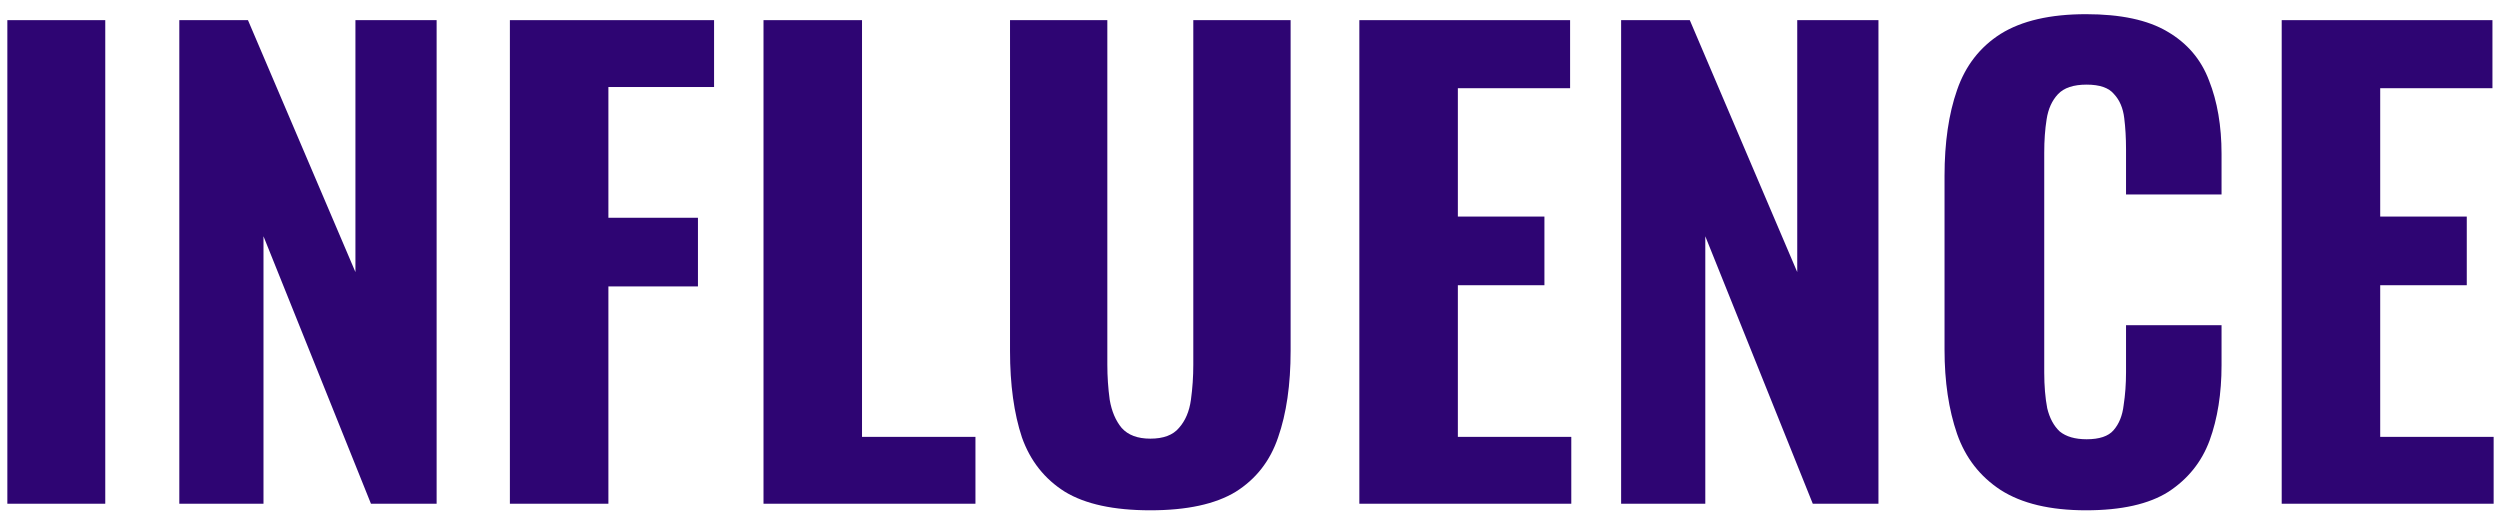 <svg width="134" height="28" viewBox="0 0 134 28" fill="none" xmlns="http://www.w3.org/2000/svg">
<g id="INFLUENCE">
<path d="M0.394 27V1.08H5.642V27H0.394Z" fill="#2E0573"/>
<path d="M9.611 27V1.08H13.291L19.051 14.584V1.08H23.403V27H19.883L14.123 12.664V27H9.611Z" fill="#2E0573"/>
<path d="M27.33 27V1.08H38.274V4.664H32.61V11.672H37.41V15.352H32.61V27H27.33Z" fill="#2E0573"/>
<path d="M40.924 27V1.08H46.204V23.416H52.284V27H40.924Z" fill="#2E0573"/>
<path d="M61.657 27.352C59.695 27.352 58.169 27.021 57.081 26.36C55.993 25.677 55.225 24.707 54.777 23.448C54.351 22.168 54.137 20.621 54.137 18.808V1.08H59.353V19.544C59.353 20.184 59.396 20.813 59.481 21.432C59.588 22.051 59.801 22.552 60.121 22.936C60.463 23.32 60.975 23.512 61.657 23.512C62.361 23.512 62.873 23.32 63.193 22.936C63.535 22.552 63.748 22.051 63.833 21.432C63.919 20.813 63.961 20.184 63.961 19.544V1.08H69.177V18.808C69.177 20.621 68.953 22.168 68.505 23.448C68.079 24.707 67.321 25.677 66.233 26.36C65.145 27.021 63.62 27.352 61.657 27.352Z" fill="#2E0573"/>
<path d="M72.861 27V1.08H84.157V4.728H78.141V11.608H82.781V15.288H78.141V23.416H84.221V27H72.861Z" fill="#2E0573"/>
<path d="M86.892 27V1.08H90.573L96.332 14.584V1.08H100.685V27H97.165L91.404 12.664V27H86.892Z" fill="#2E0573"/>
<path d="M111.811 27.352C109.891 27.352 108.366 26.989 107.235 26.264C106.126 25.539 105.347 24.536 104.899 23.256C104.451 21.955 104.227 20.451 104.227 18.744V9.432C104.227 7.64 104.451 6.104 104.899 4.824C105.347 3.523 106.126 2.52 107.235 1.816C108.366 1.112 109.891 0.76 111.811 0.76C113.667 0.76 115.118 1.069 116.163 1.688C117.23 2.307 117.977 3.181 118.403 4.312C118.851 5.443 119.075 6.755 119.075 8.248V10.424H113.955V7.992C113.955 7.395 113.923 6.84 113.859 6.328C113.795 5.795 113.614 5.368 113.315 5.048C113.038 4.707 112.547 4.536 111.843 4.536C111.139 4.536 110.627 4.707 110.307 5.048C109.987 5.389 109.785 5.837 109.699 6.392C109.614 6.925 109.571 7.523 109.571 8.184V19.96C109.571 20.685 109.625 21.325 109.731 21.88C109.859 22.413 110.083 22.829 110.403 23.128C110.745 23.405 111.225 23.544 111.843 23.544C112.526 23.544 113.006 23.384 113.283 23.064C113.582 22.723 113.763 22.275 113.827 21.72C113.913 21.165 113.955 20.579 113.955 19.96V17.432H119.075V19.576C119.075 21.091 118.862 22.435 118.435 23.608C118.009 24.76 117.273 25.677 116.227 26.36C115.182 27.021 113.71 27.352 111.811 27.352Z" fill="#2E0573"/>
<path d="M122.299 27V1.08H133.595V4.728H127.579V11.608H132.219V15.288H127.579V23.416H133.659V27H122.299Z" fill="#2E0573"/>
</g>
</svg>
